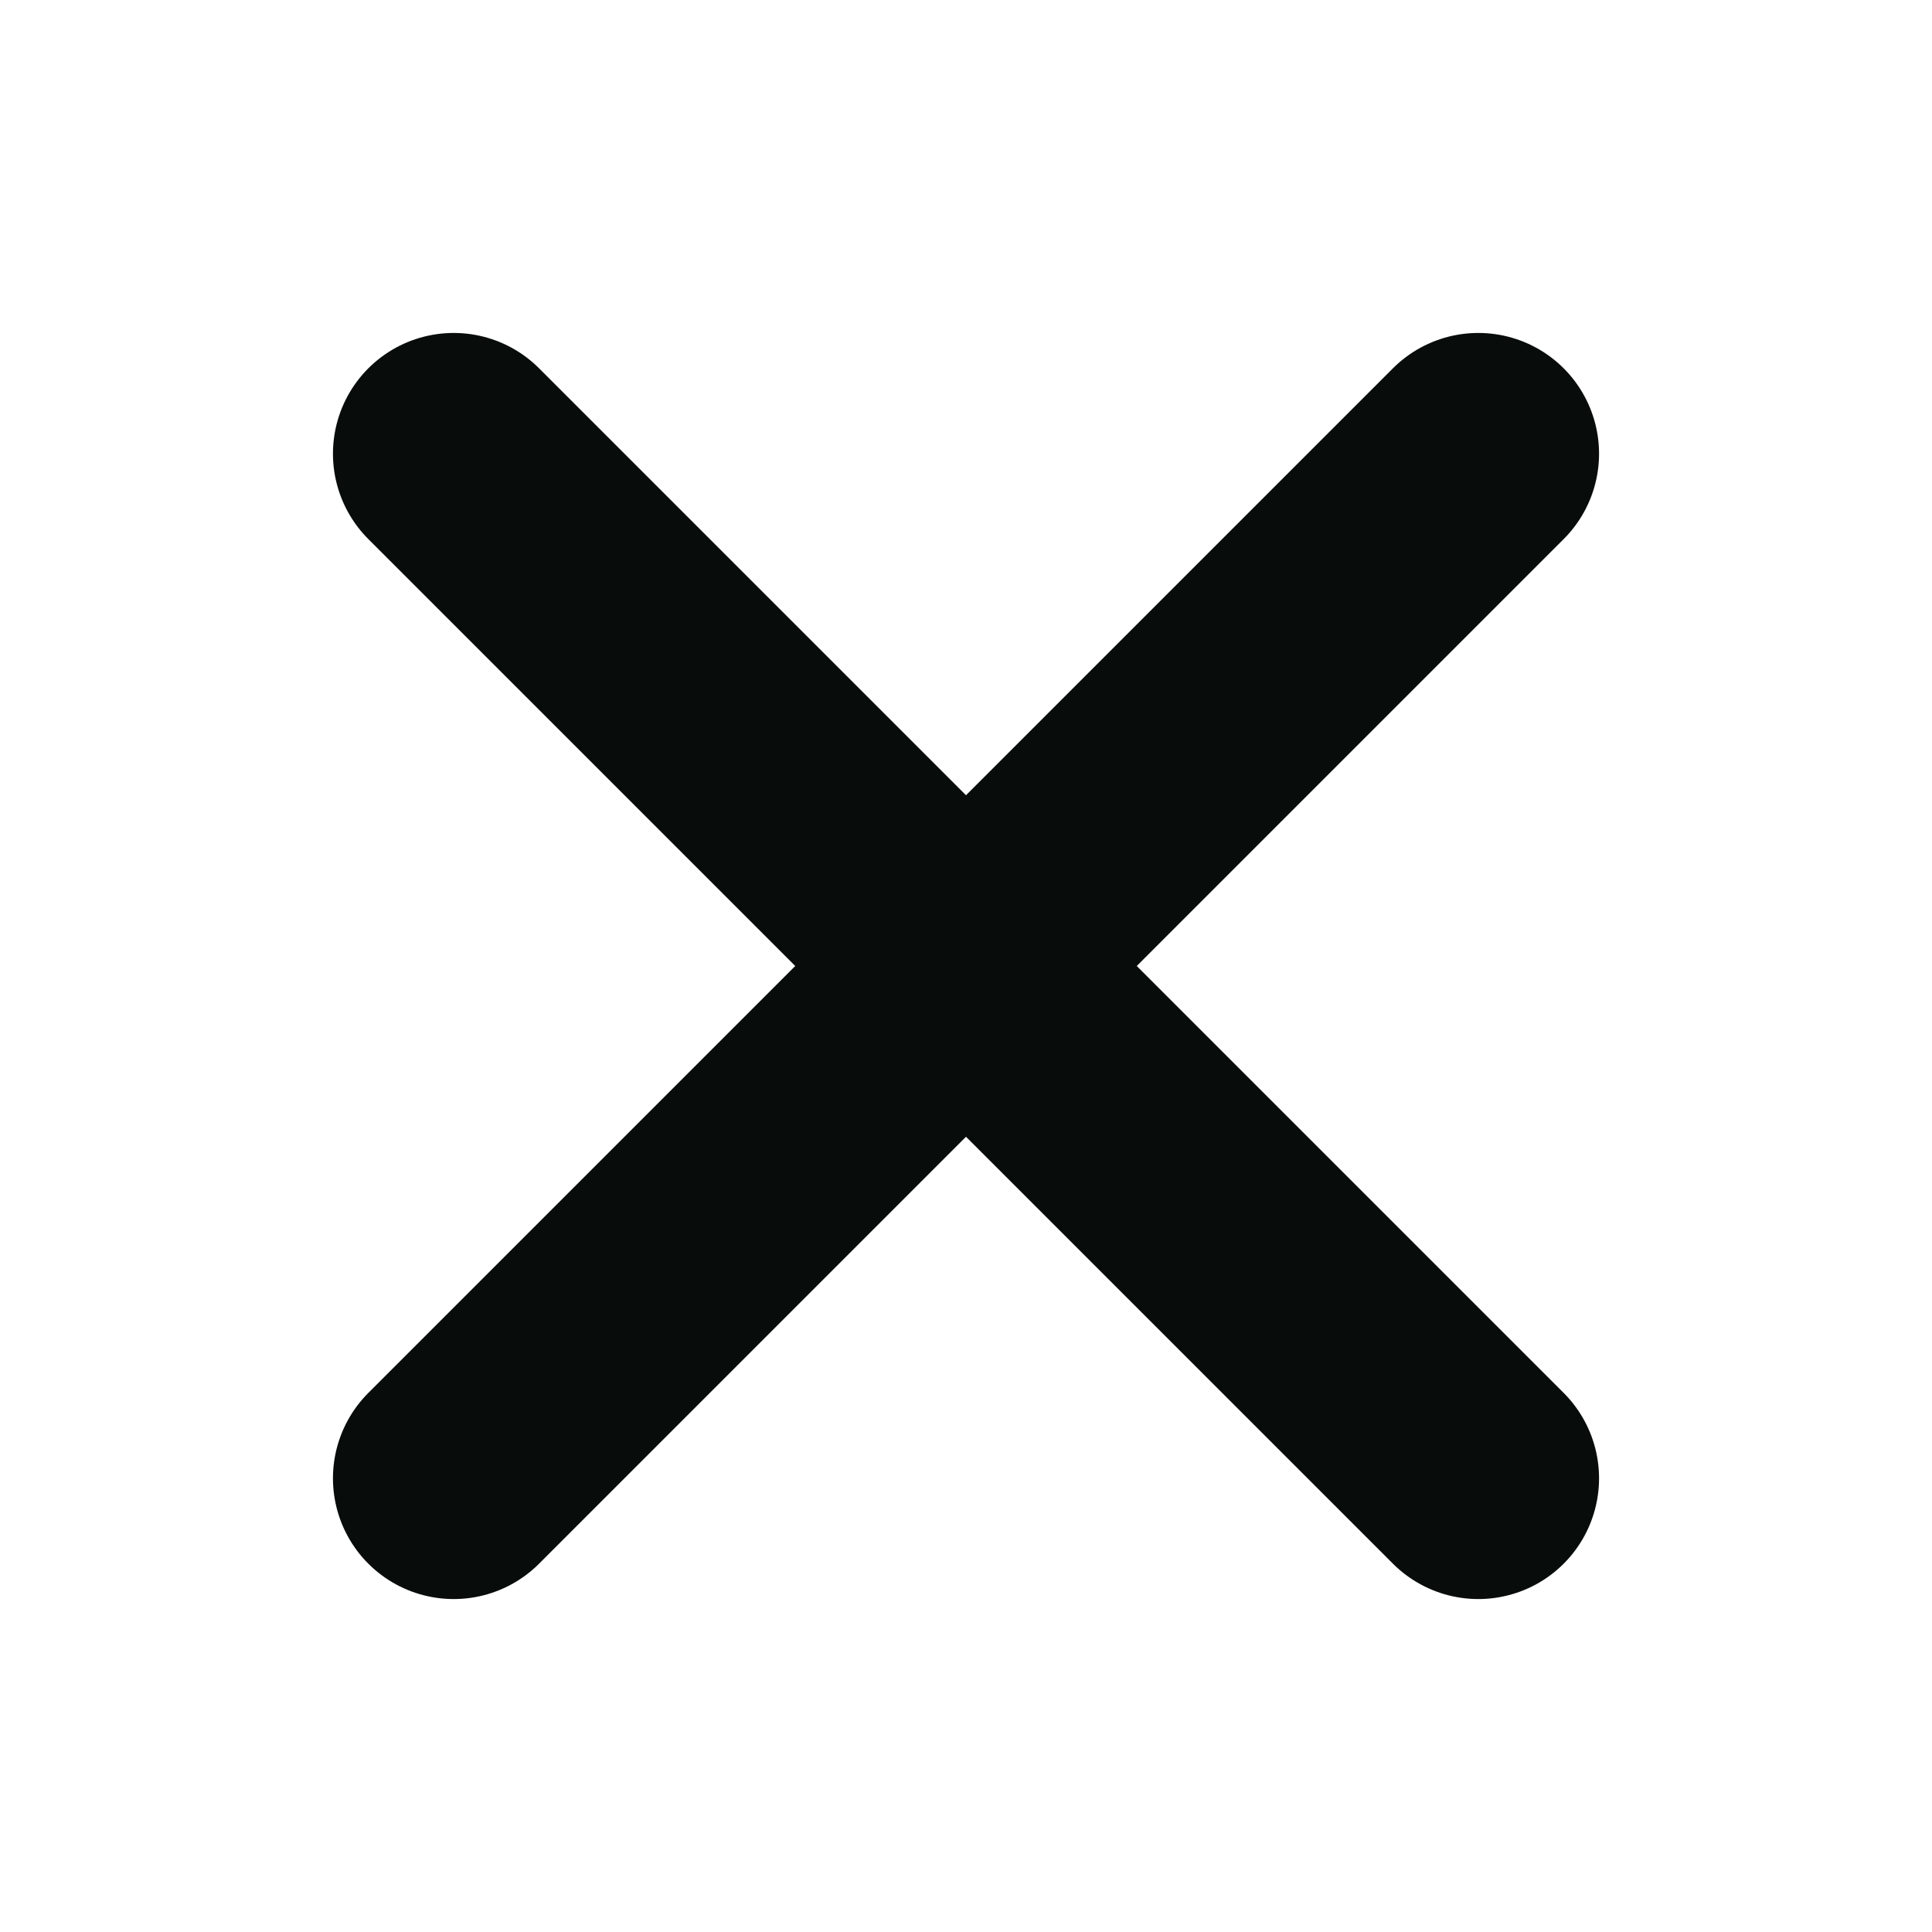 <svg width="24" height="24" viewBox="0 0 24 24" fill="none" xmlns="http://www.w3.org/2000/svg">
<path d="M18.364 5.636L5.636 18.364" stroke="#080D0C" stroke-width="3" stroke-linecap="round" stroke-linejoin="round"/>
<path d="M5.636 5.636L18.364 18.364" stroke="#080D0C" stroke-width="3" stroke-linecap="round" stroke-linejoin="round"/>
</svg>
